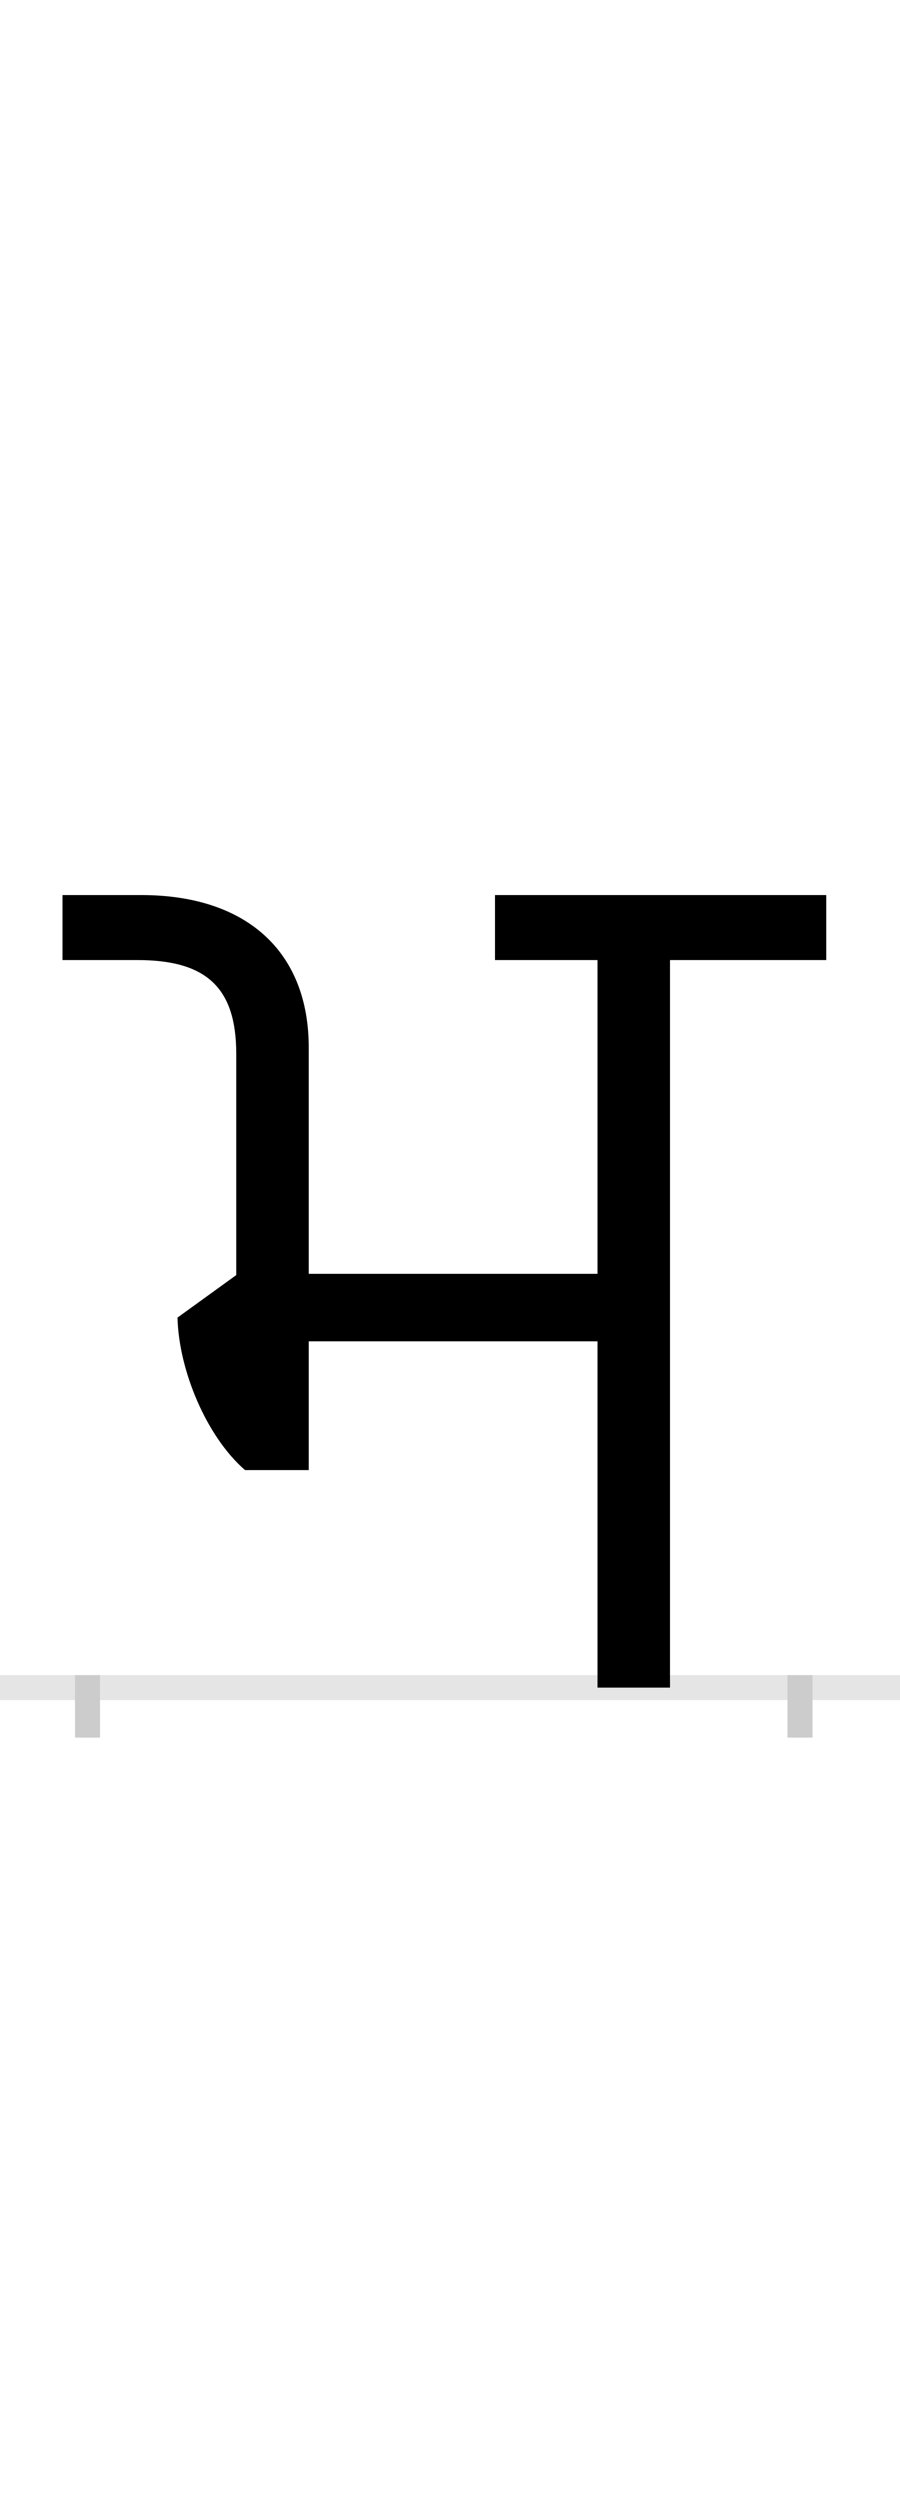 <?xml version="1.0" encoding="UTF-8"?>
<svg height="200.0" version="1.1" width="72.0" xmlns="http://www.w3.org/2000/svg" xmlns:xlink="http://www.w3.org/1999/xlink">
 <rect width="100%" height="100%" fill="#808080" stroke="none"/>
 <path d="M0,0 l72,0 l0,200 l-72,0 Z M0,0" fill="rgb(255,255,255)" transform="matrix(1,0,0,-1,0.0,200.0)"/>
 <path d="M0,0 l72,0" fill="none" stroke="rgb(229,229,229)" stroke-width="2" transform="matrix(1,0,0,-1,0.0,135.0)"/>
 <path d="M0,1 l0,-5" fill="none" stroke="rgb(204,204,204)" stroke-width="2" transform="matrix(1,0,0,-1,7.0,135.0)"/>
 <path d="M0,1 l0,-5" fill="none" stroke="rgb(204,204,204)" stroke-width="2" transform="matrix(1,0,0,-1,64.0,135.0)"/>
 <path d="M408,0 l58,0 l0,582 l125,0 l0,52 l-265,0 l0,-52 l82,0 l0,-251 l-231,0 l0,181 c0,77,-50,122,-134,122 l-63,0 l0,-52 l60,0 c55,0,79,-22,79,-75 l0,-177 l-47,-34 c1,-42,23,-95,54,-122 l51,0 l0,103 l231,0 Z M408,0" fill="rgb(0,0,0)" transform="matrix(0.1,0.0,0.0,-0.1,7.0,135.0)"/>
</svg>